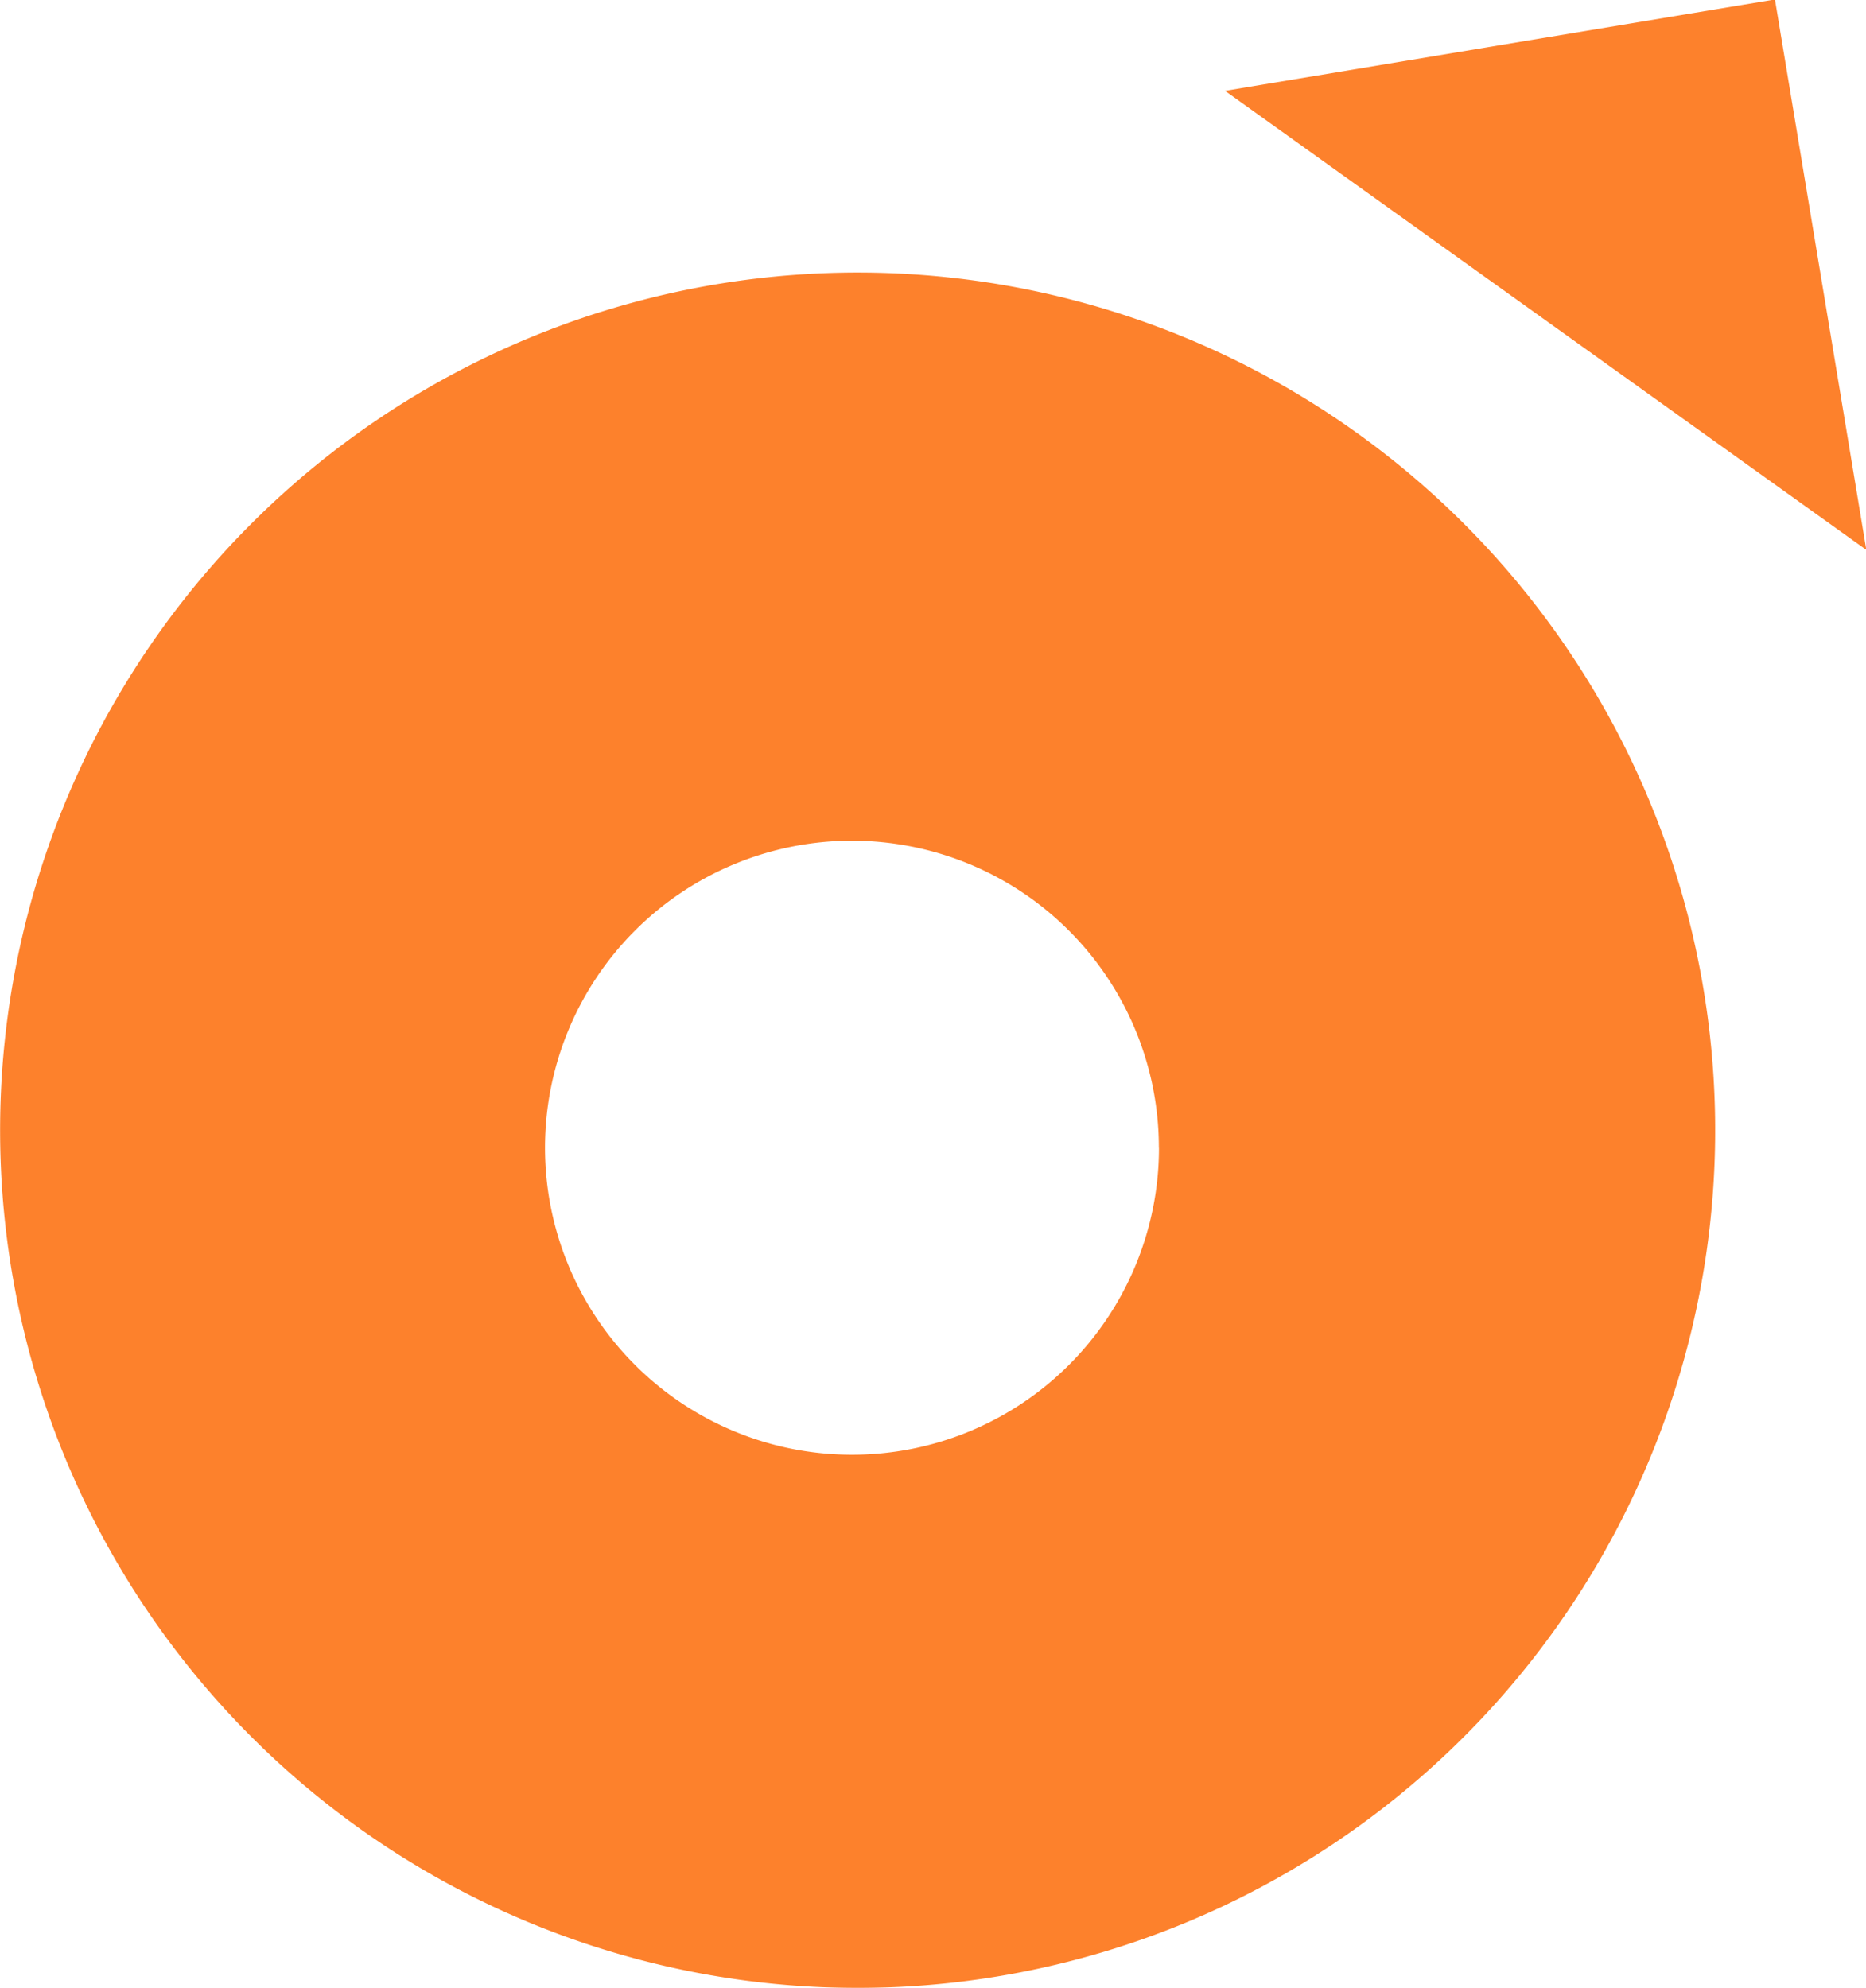 <svg xmlns="http://www.w3.org/2000/svg" width="17.482" height="18.621" viewBox="0 0 17.482 18.621">
  <g id="Group_2713" data-name="Group 2713" opacity="0.889">
    <path id="Path_2" data-name="Path 2" d="M902.2,482.32a8.034,8.034,0,1,0,8.034-8.034A8.034,8.034,0,0,0,902.2,482.32Zm10.857.164a2.876,2.876,0,1,1-2.876-2.876A2.876,2.876,0,0,1,913.056,482.484Z" transform="translate(-902.199 -471.733)" fill="#fd7212"/>
    <path id="Path_3" data-name="Path 3" d="M963.5,467.134l-6.008-4.3,5.152-.856Z" transform="translate(-946.015 -461.983)" fill="#fd7212"/>
  </g>
</svg>

